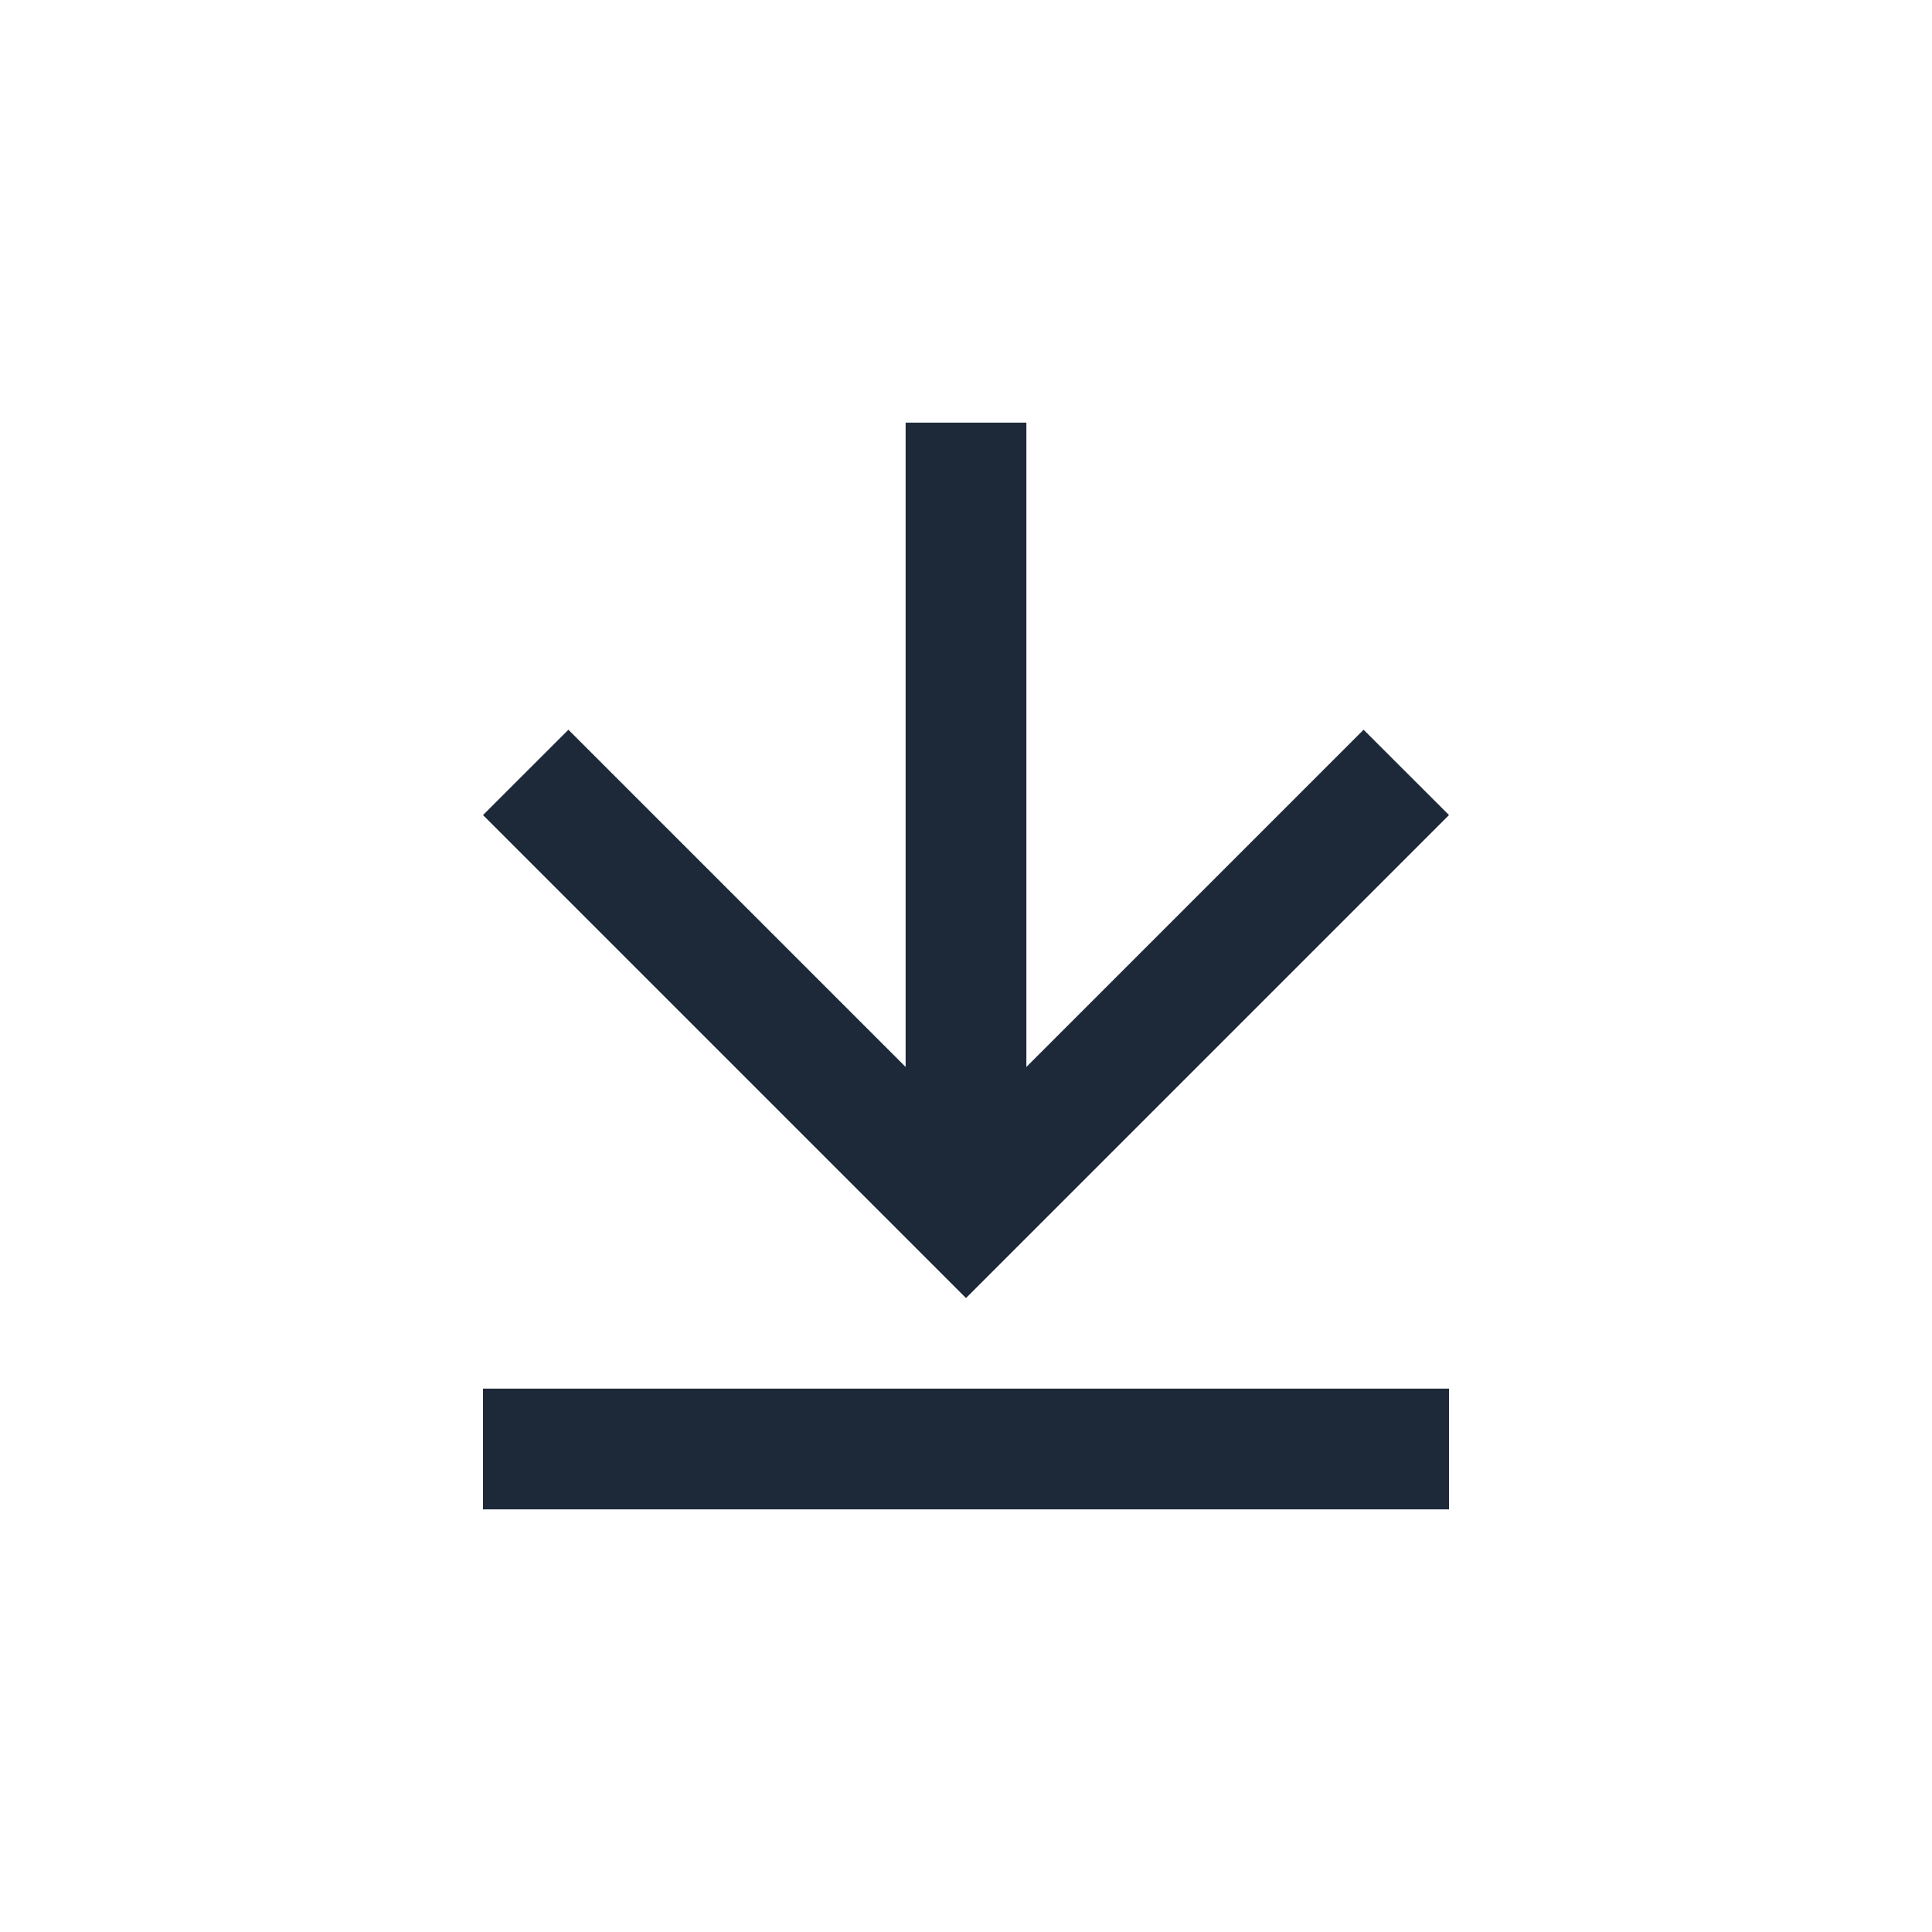 <svg width="24" height="24" viewBox="0 0 24 24" fill="none" xmlns="http://www.w3.org/2000/svg">
<g id="Indietro">
<g id="Icons">
<g id="Group">
<path id="Vector" d="M6 18.75L18 18.75L18 17.25L6 17.25L6 18.75Z" fill="#1D2939"/>
<path id="Vector_2" d="M18 10.125L16.939 9.065L12.75 13.254L12.75 5.25L11.25 5.25L11.25 13.254L7.061 9.065L6 10.125L12 16.125L18 10.125Z" fill="#1D2939"/>
</g>
</g>
</g>
</svg>
